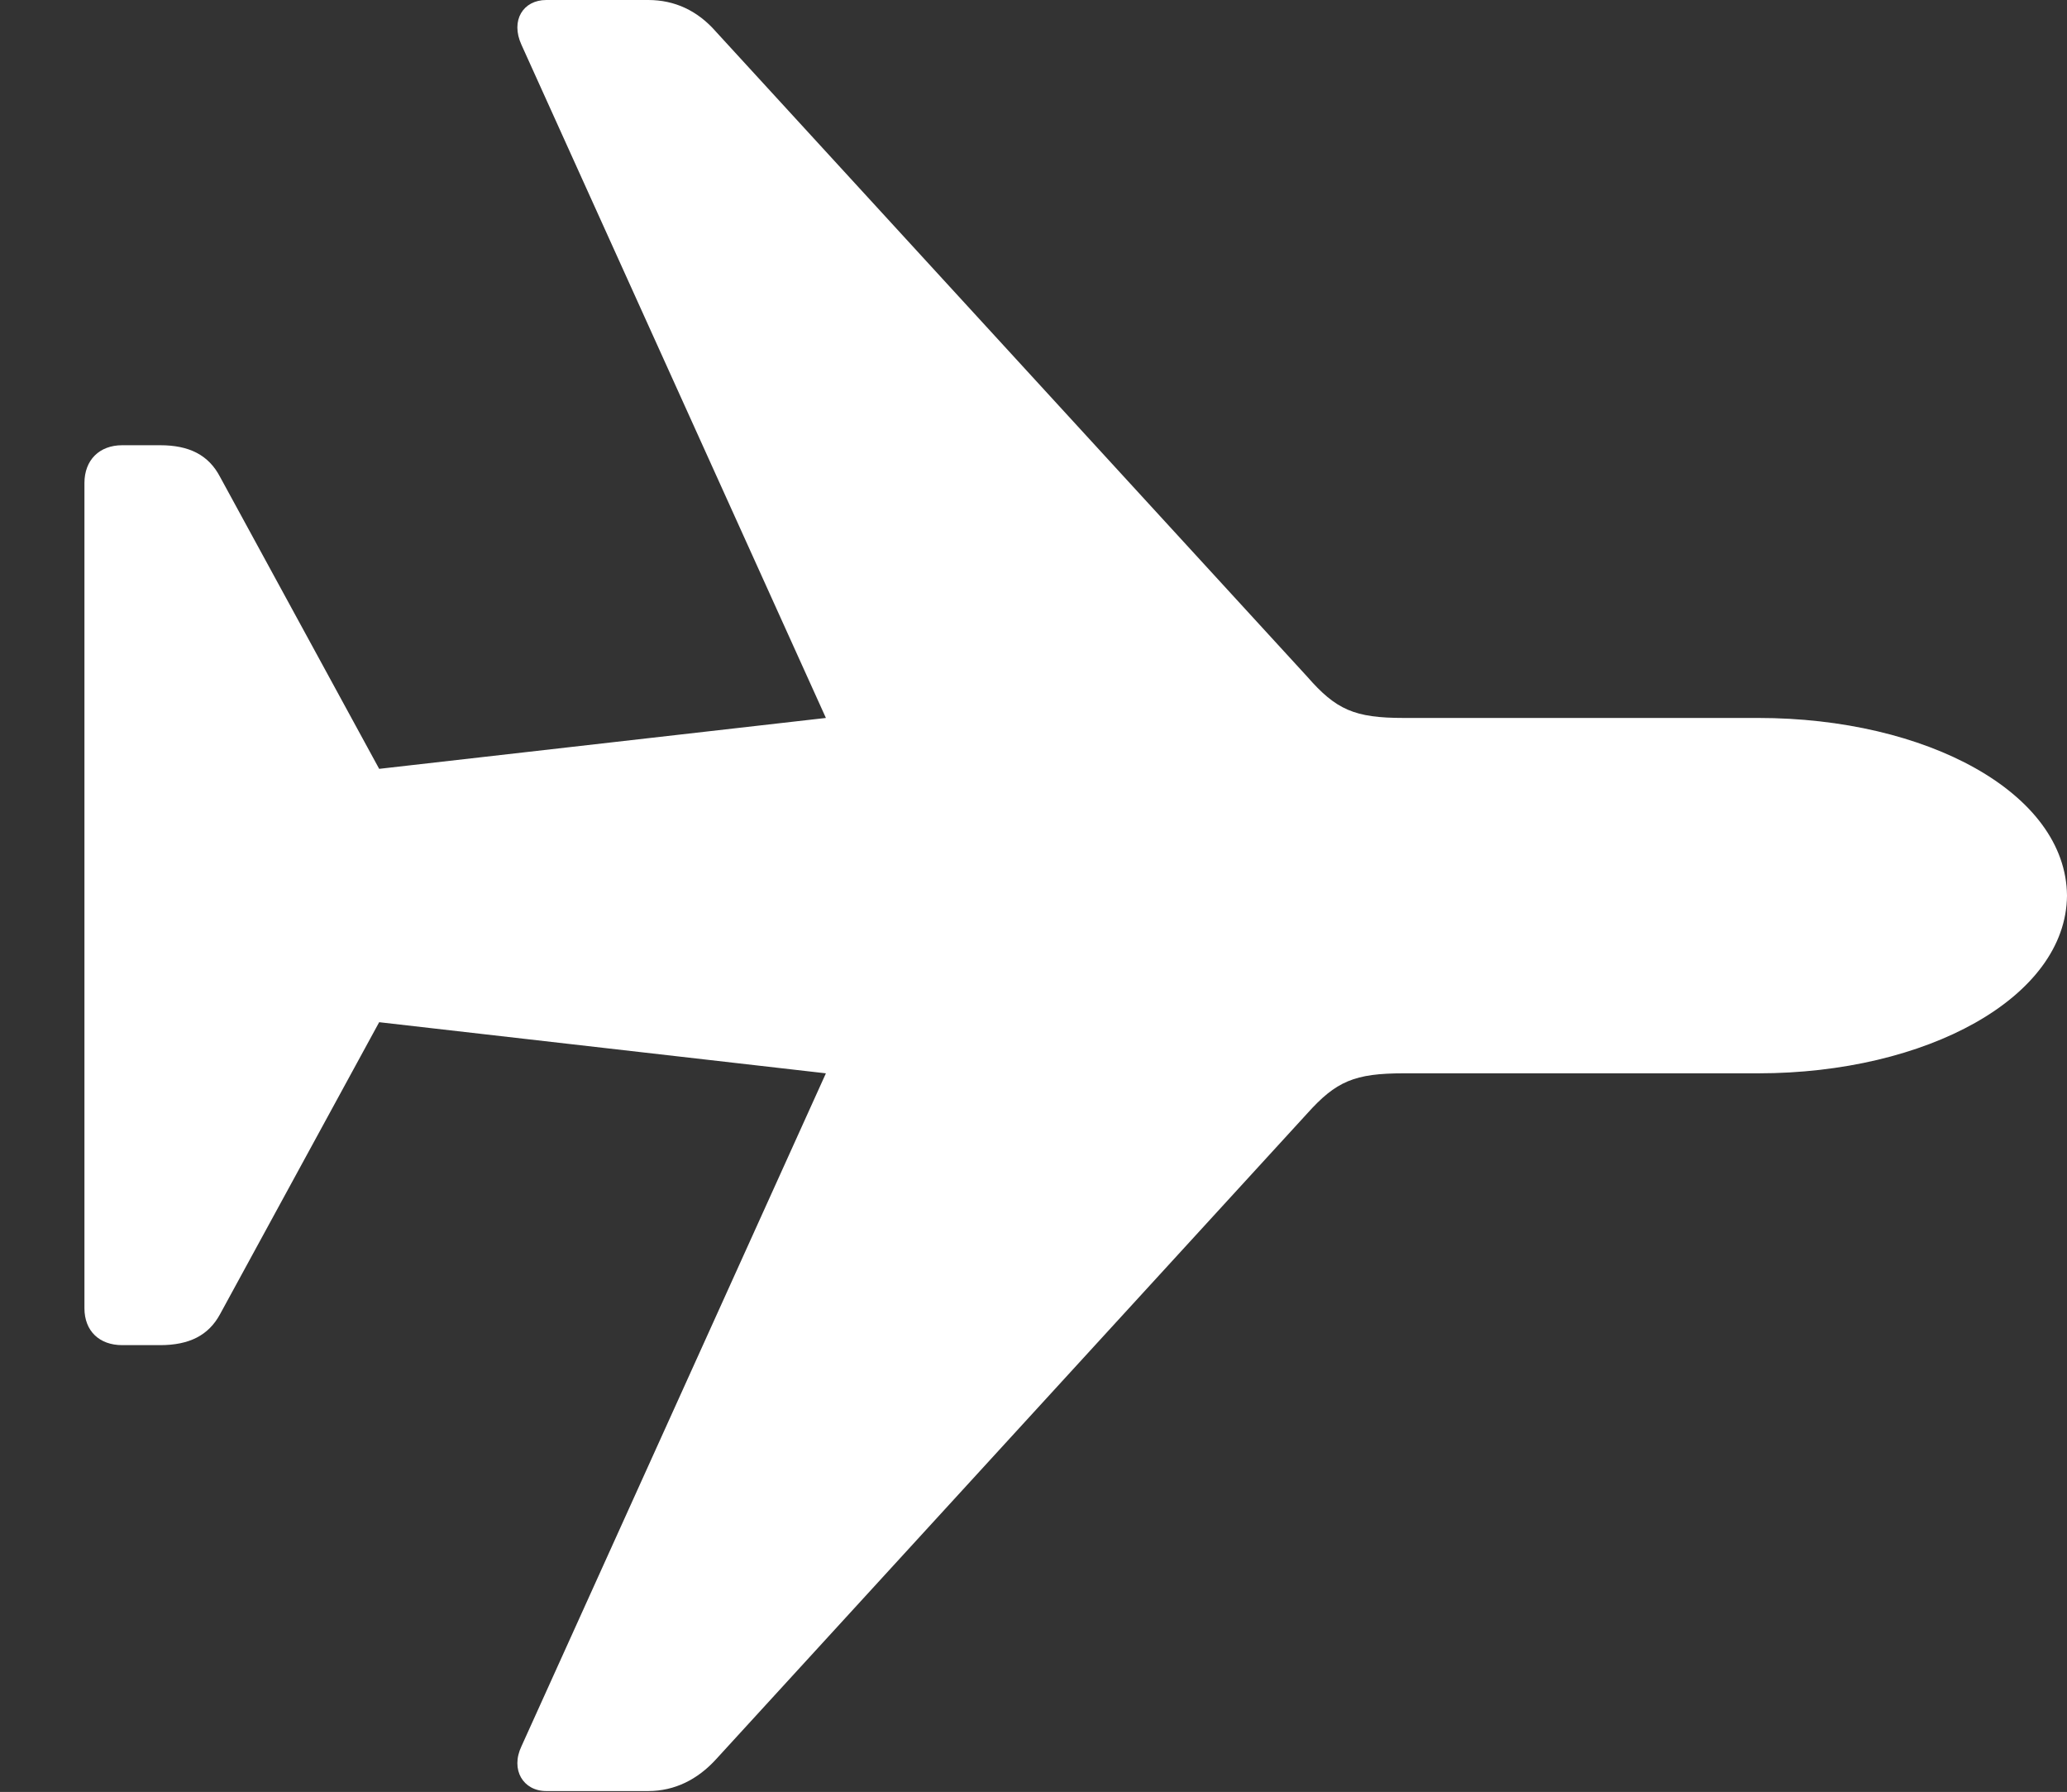 <?xml version="1.0" encoding="UTF-8"?>
<!--Generator: Apple Native CoreSVG 326-->
<!DOCTYPE svg
PUBLIC "-//W3C//DTD SVG 1.1//EN"
       "http://www.w3.org/Graphics/SVG/1.1/DTD/svg11.dtd">
<svg version="1.1" xmlns="http://www.w3.org/2000/svg" xmlns:xlink="http://www.w3.org/1999/xlink" viewBox="0 0 9.18 7.957">
 <rect x="0" y="0" width="9.18" height="7.957" fill="#333333" stroke="none"/>
 <g>
  <rect height="7.957" opacity="0" width="9.18" x="0" y="0"/>
  <path d="M9.18 3.977C9.176 3.52 8.555 3.188 7.809 3.188L6.234 3.188C6.016 3.188 5.934 3.152 5.805 3.004L3.18 0.141C3.098 0.047 2.996 0 2.879 0L2.426 0C2.324 0 2.266 0.09 2.316 0.199L3.668 3.188L1.684 3.414L0.977 2.117C0.926 2.02 0.84 1.977 0.711 1.977L0.543 1.977C0.441 1.977 0.375 2.043 0.375 2.145L0.375 5.809C0.375 5.91 0.441 5.973 0.543 5.973L0.711 5.973C0.84 5.973 0.926 5.93 0.977 5.836L1.684 4.539L3.668 4.766L2.316 7.754C2.266 7.859 2.324 7.953 2.426 7.953L2.879 7.953C2.996 7.953 3.098 7.902 3.18 7.812L5.805 4.945C5.934 4.801 6.016 4.766 6.234 4.766L7.809 4.766C8.555 4.766 9.176 4.43 9.18 3.977Z" fill="white"/>
 </g>
</svg>
